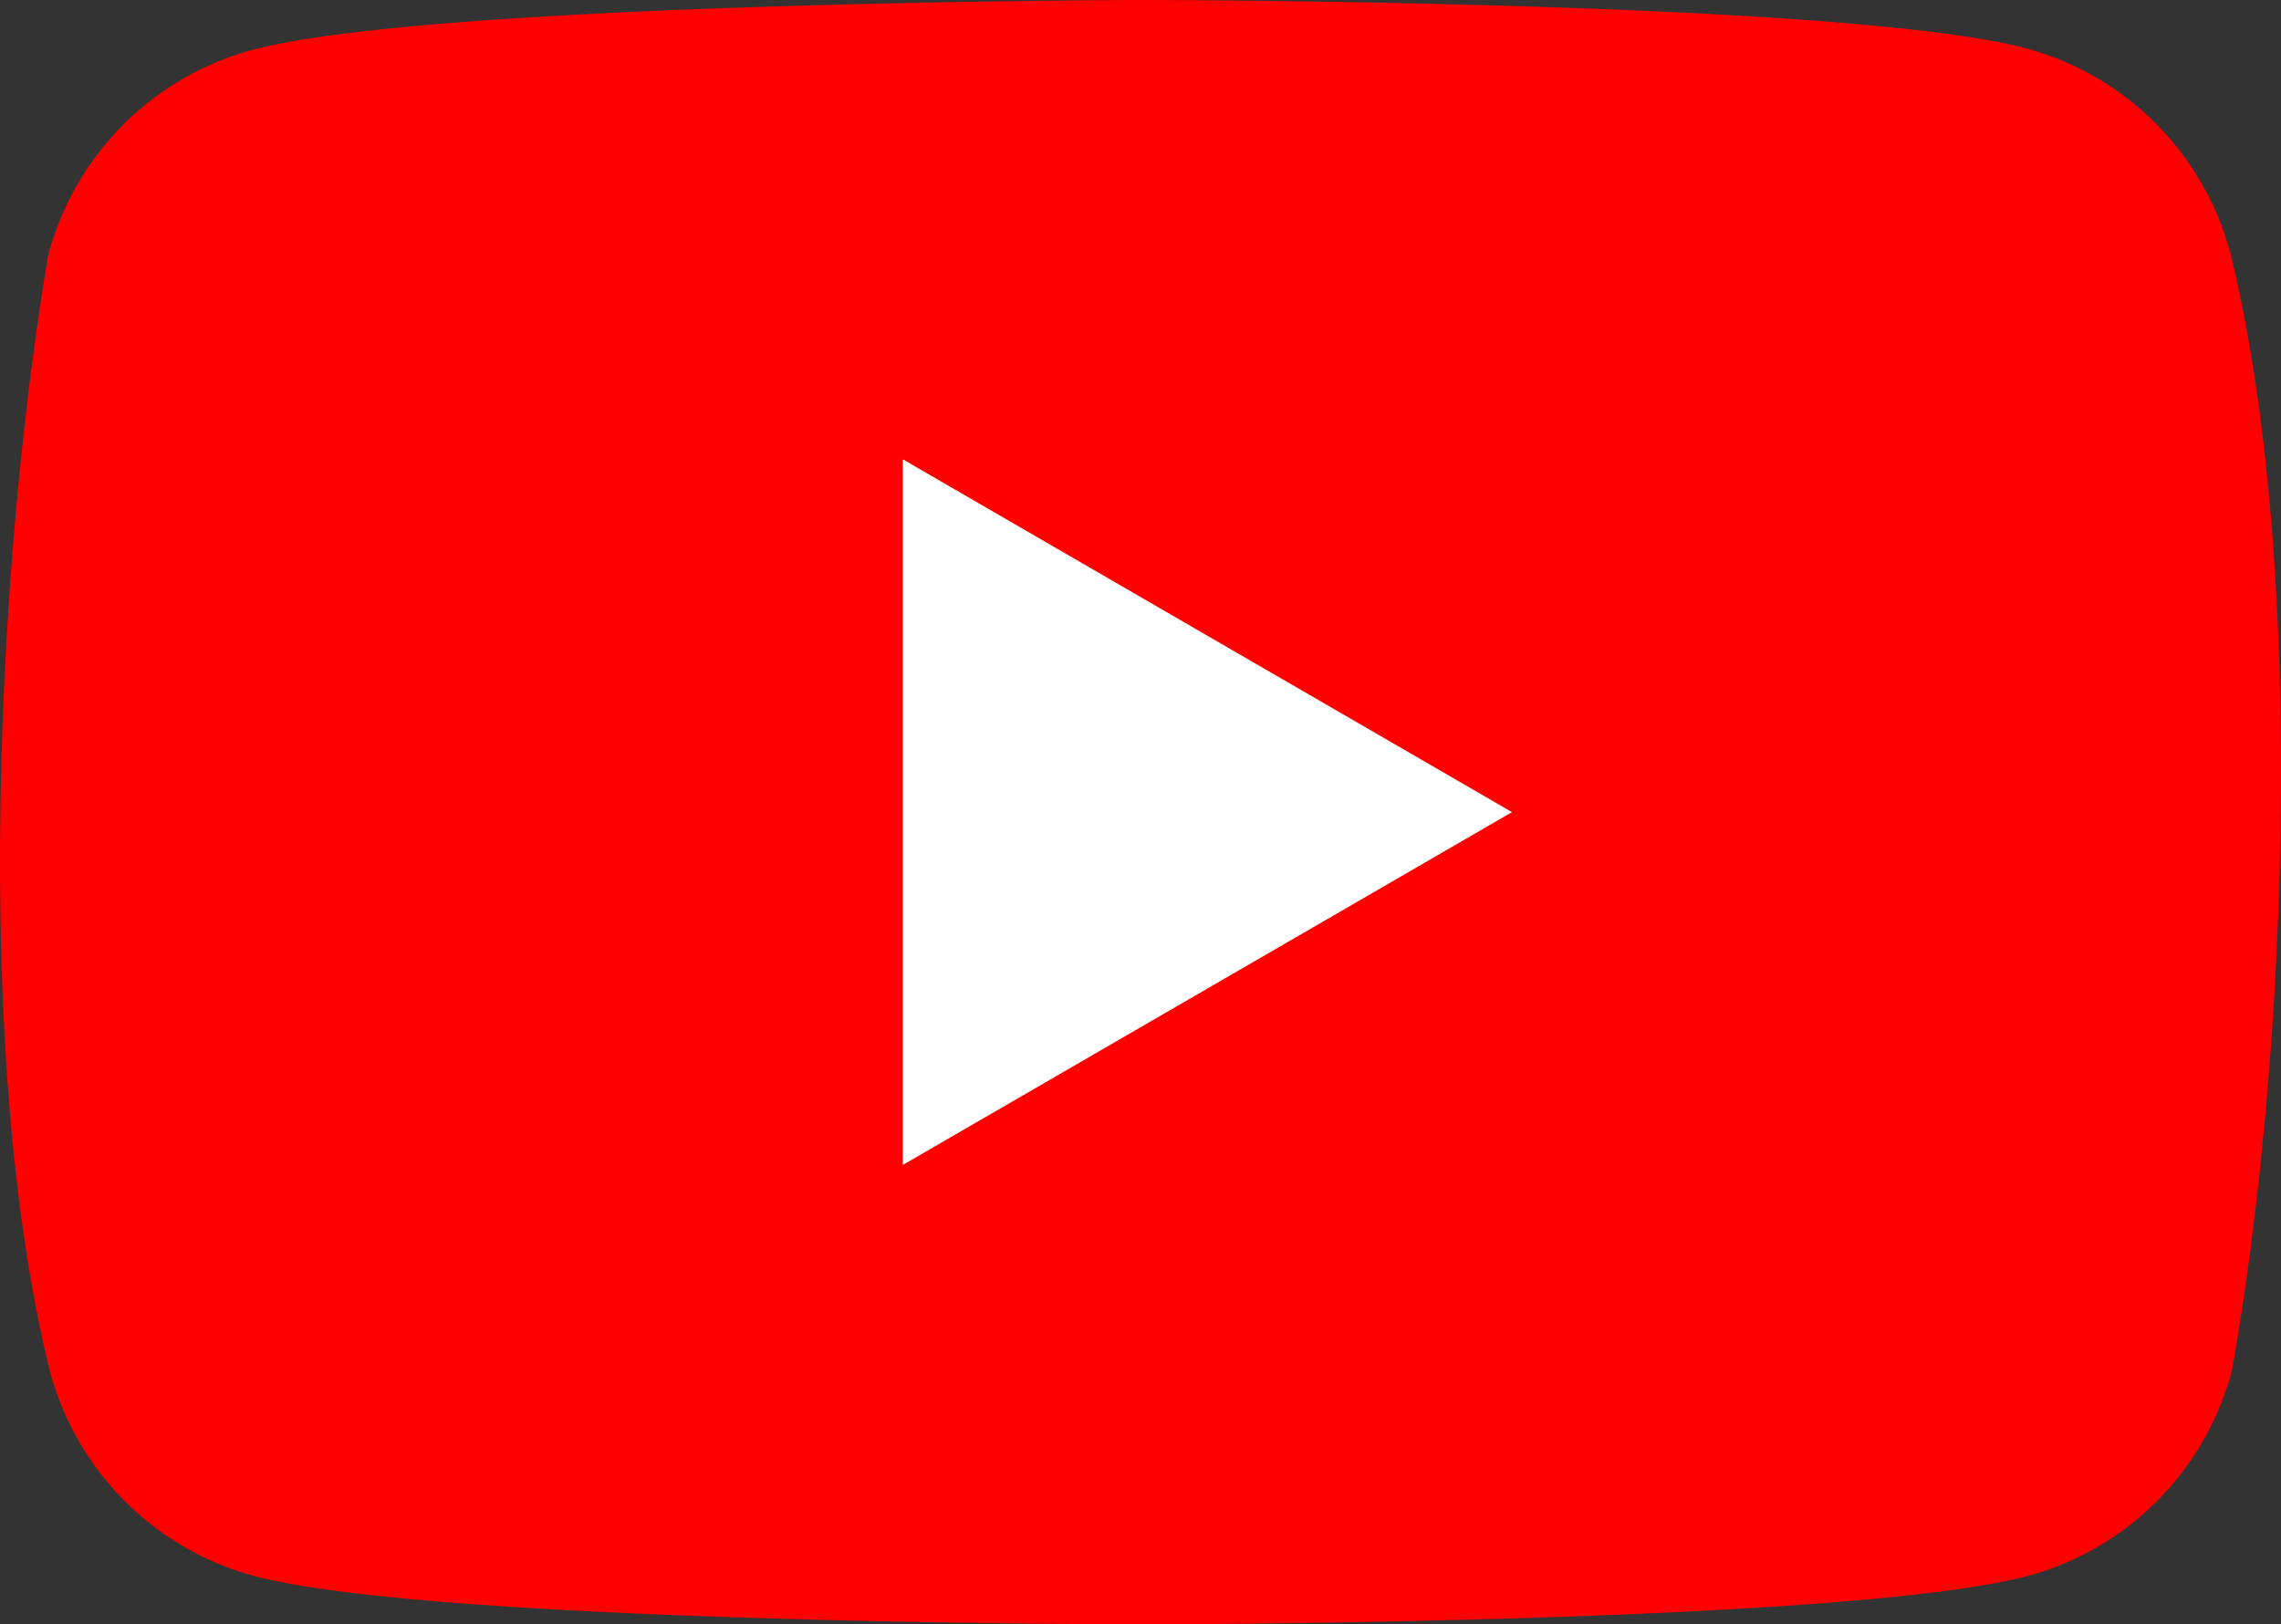 <svg xmlns="http://www.w3.org/2000/svg" width="82.045" height="58.427" viewBox="0 0 82.045 58.427">
  <rect x="0" y="0" width="82.045" height="58.427" fill="#333333" stroke="none"/>
  <g id="YouTube_Logo_2017" transform="translate(-1.816 -0.4)">
    <path id="Path_20" data-name="Path 20" d="M82.051,9.549A10.4,10.4,0,0,0,74.79,2.166C68.423.4,42.8.4,42.8.4S17.173.454,10.806,2.219A10.4,10.4,0,0,0,3.544,9.6C1.619,21.106.871,38.634,3.6,49.678a10.4,10.4,0,0,0,7.261,7.384c6.367,1.766,31.992,1.766,31.992,1.766s25.625,0,31.992-1.766A10.4,10.4,0,0,0,82.1,49.678C84.135,38.158,84.761,20.641,82.051,9.549Z" transform="translate(0 0)" fill="red"/>
    <path id="Path_21" data-name="Path 21" d="M64.2,56.984,86.113,44.292,64.2,31.6Z" transform="translate(-29.912 -14.679)" fill="#fff"/>
  </g>
</svg>
